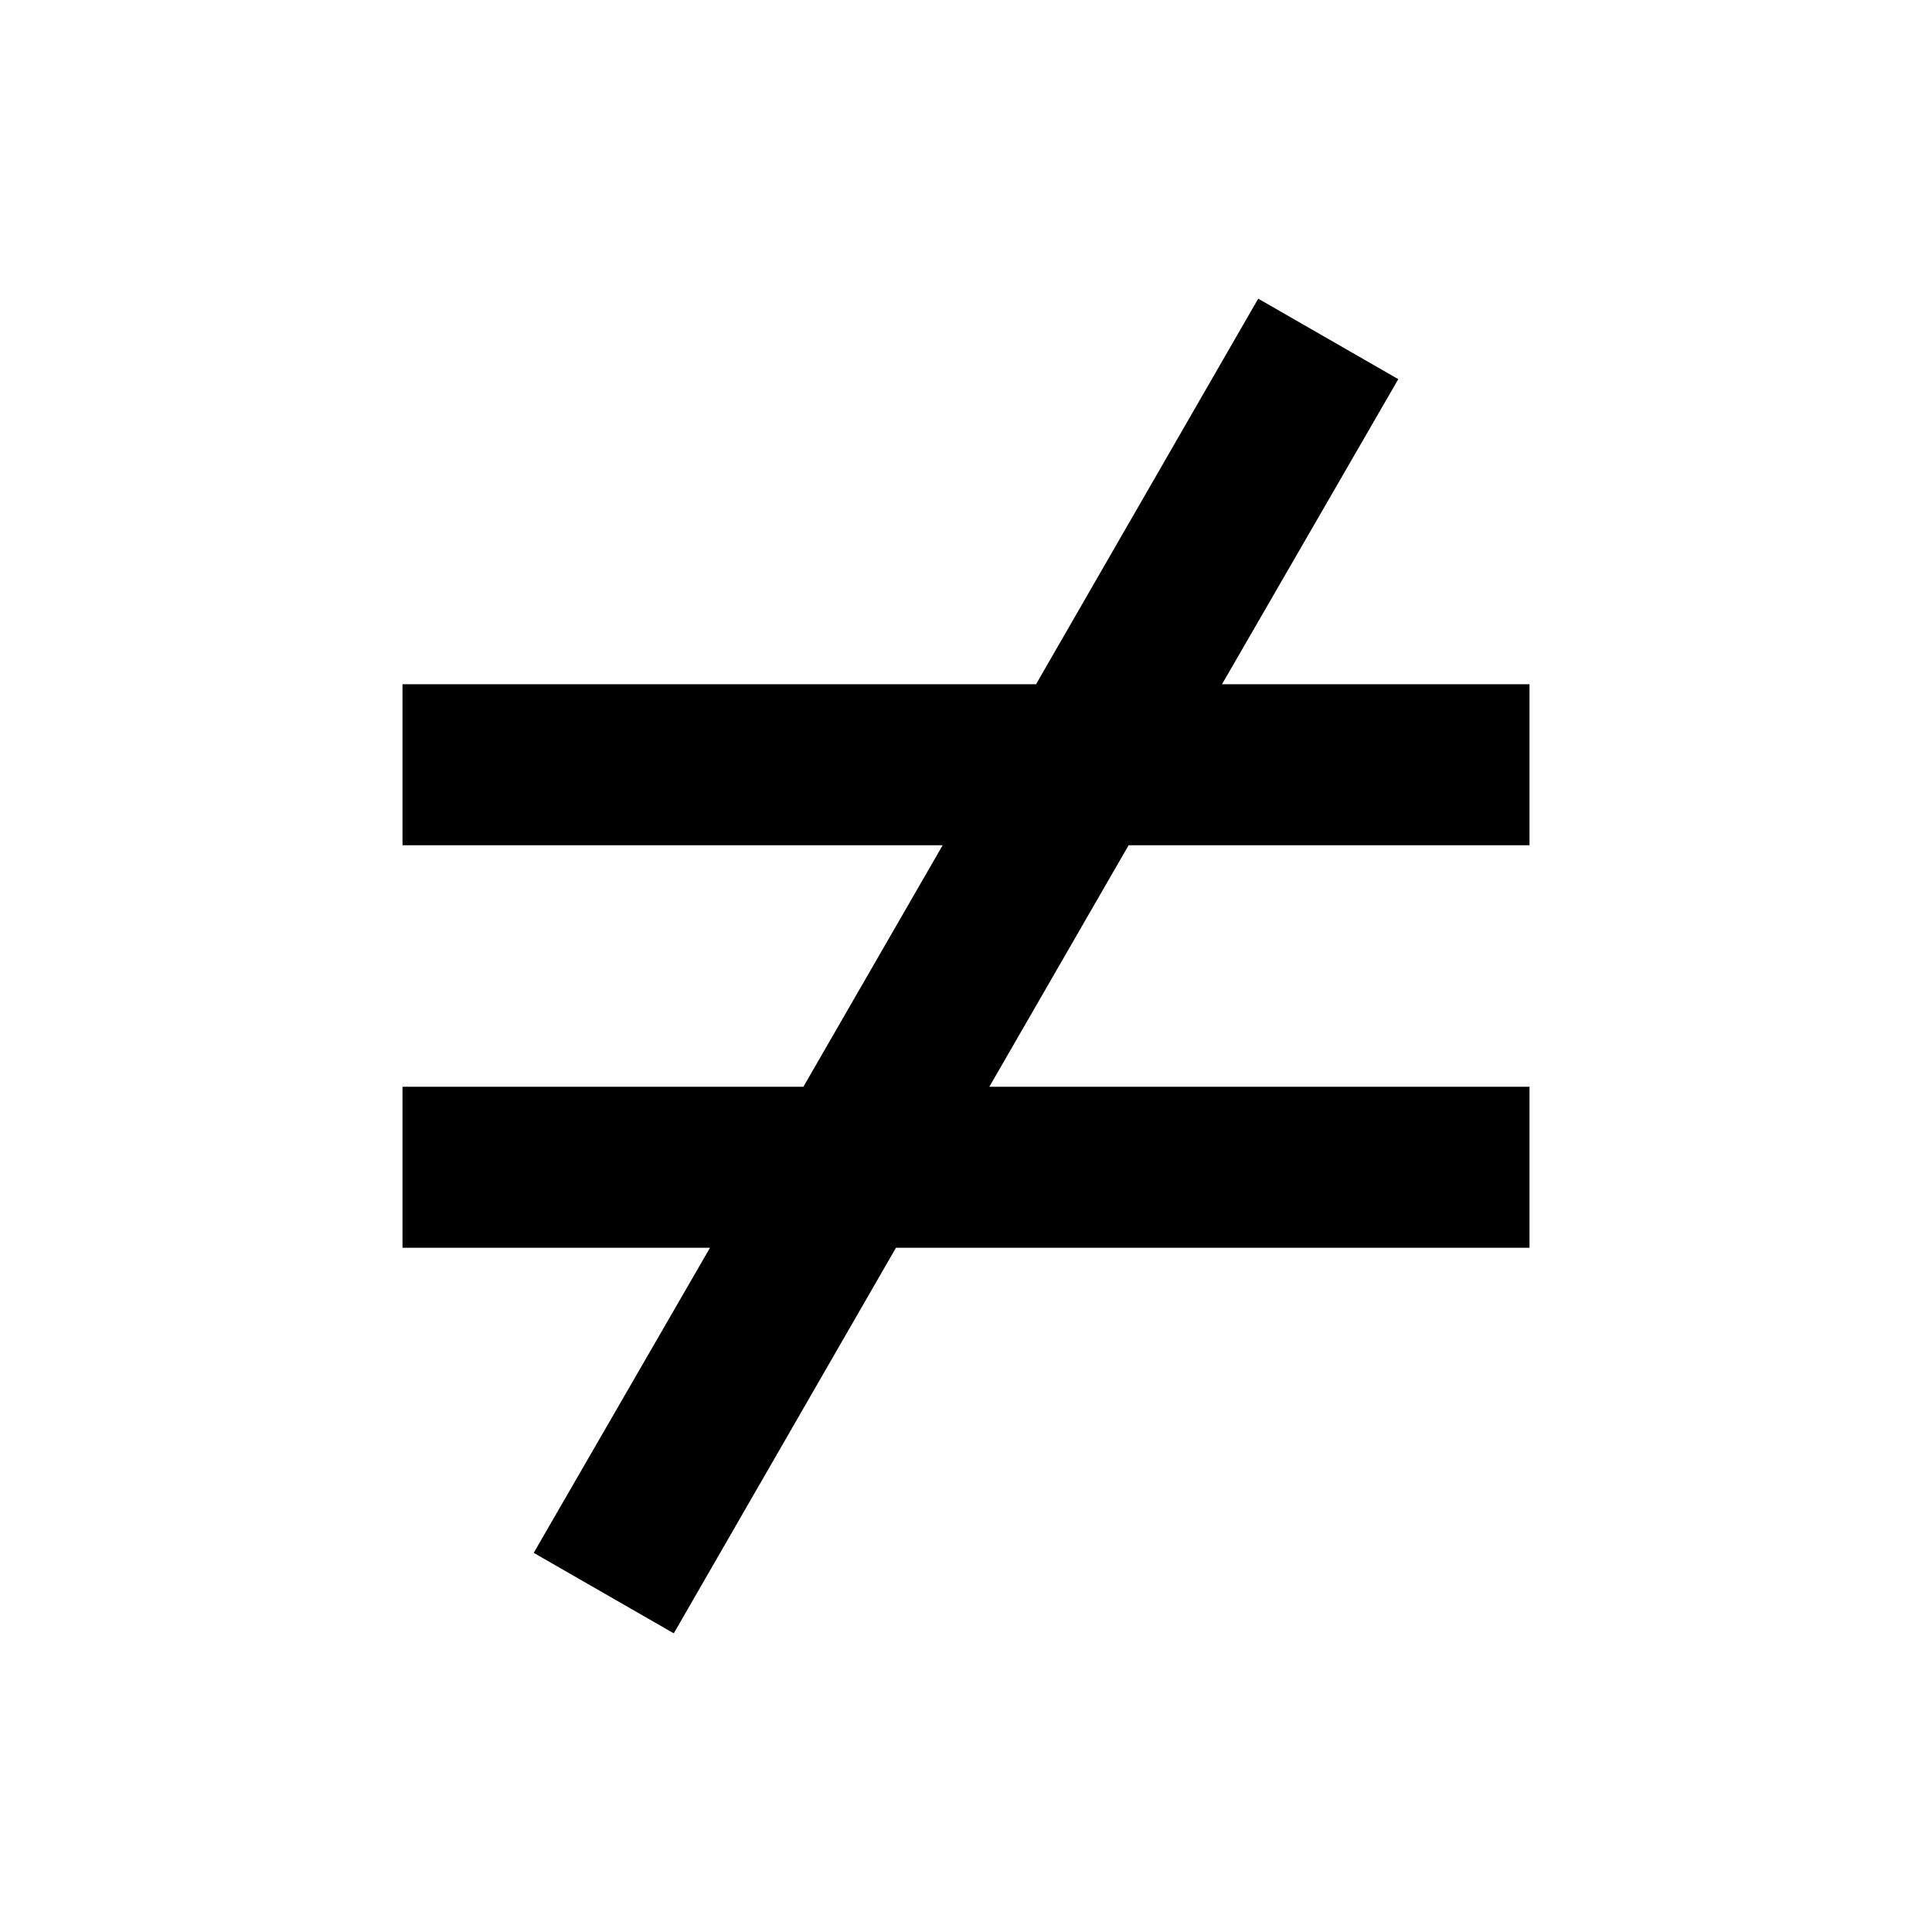 <svg xmlns="http://www.w3.org/2000/svg" viewBox="0 0 24 24" width="512" height="512" aria-labelledby="ibnot-equal-desc ibnot-equal-title"><title id="ibnot-equal-title">Not Equal Icon</title><desc id="ibnot-equal-desc">A picture showing a crossed-out equals symbol.</desc><path d="M17.37 4.71l-1.74-1-2.76 4.79H5v2h6.71l-1.73 3H5v2h3.82l-2.19 3.79 1.74 1 2.76-4.79H19v-2h-6.71l1.73-3H19v-2h-3.82l2.19-3.79z"/></svg>